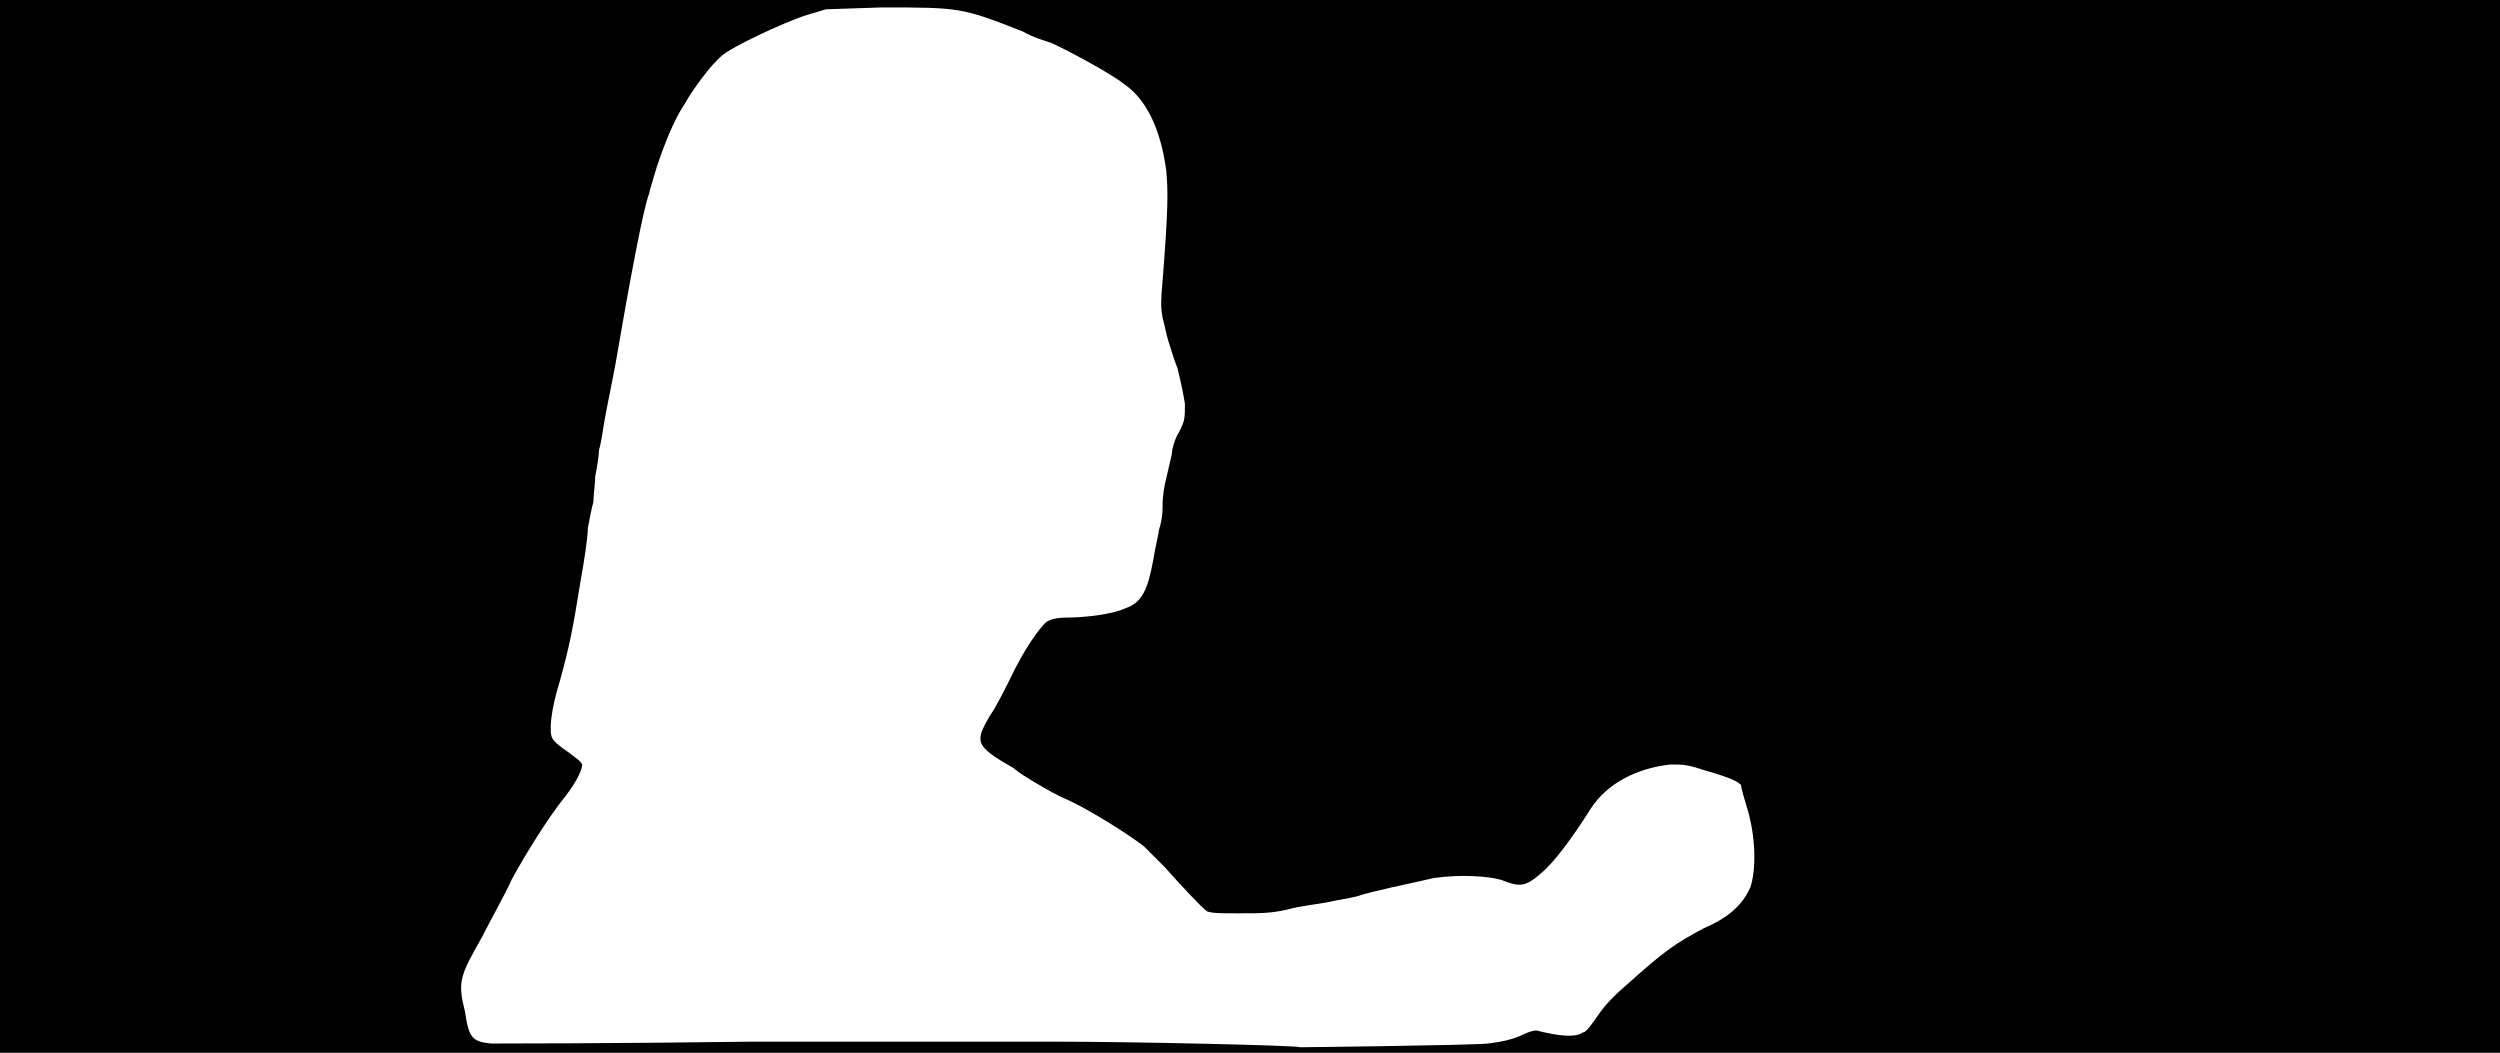 <svg xmlns="http://www.w3.org/2000/svg" width="1344" height="566"><path d="M0 283V0h1344v566H0V283m800 278c8-1 12-2 17-4 4-2 7-3 9-3 12 3 21 4 25 1 2 0 5-5 8-9 4-6 9-11 16-17 20-18 26-22 41-30 14-6 21-13 25-22 3-9 3-25-1-40-2-7-4-13-4-15-2-2-6-4-20-8-9-3-11-3-18-3-18 2-34 10-43 24-10 16-20 29-26 34-9 8-12 8-22 4-7-2-22-3-36-1-13 3-33 7-42 10-4 1-11 2-15 3-5 1-15 2-22 4-9 2-14 2-26 2-10 0-14 0-17-1-3-2-15-15-23-24l-11-11c-9-7-30-20-41-25-5-2-12-6-17-9s-10-6-12-8c-21-12-21-14-13-28 3-4 8-14 11-20 7-15 16-28 20-31 2-1 5-2 11-2 10 0 25-2 31-5 9-3 12-10 15-26 1-7 3-14 3-16 1-3 2-7 2-13s1-11 2-15 2-9 3-13c0-3 2-9 4-12 3-6 3-7 3-15-1-6-2-11-4-19-2-5-4-12-5-15s-2-9-3-12c-1-6-1-9 0-20 3-38 3-48 2-59-3-23-11-39-23-47-6-5-30-18-39-22-3-1-10-3-15-6-33-13-34-13-76-13l-30 1-10 3c-13 4-42 18-46 22-5 4-15 17-20 26-6 9-11 22-15 34-2 7-4 13-4 14-3 7-11 50-18 91-2 11-5 25-6 31s-2 13-3 16c0 3-1 9-2 14 0 4-1 10-1 14-1 3-2 9-3 14 0 5-2 18-4 29-4 25-6 35-11 53-5 16-6 28-4 31 1 2 5 5 8 7 4 3 7 5 8 7 0 2-2 8-9 17-9 11-22 32-29 45-3 7-11 21-16 31-12 21-13 24-9 40 2 14 4 16 14 17 4 0 67 0 140-1h164c40 0 130 2 131 3 1 0 90-1 101-2z"/></svg>